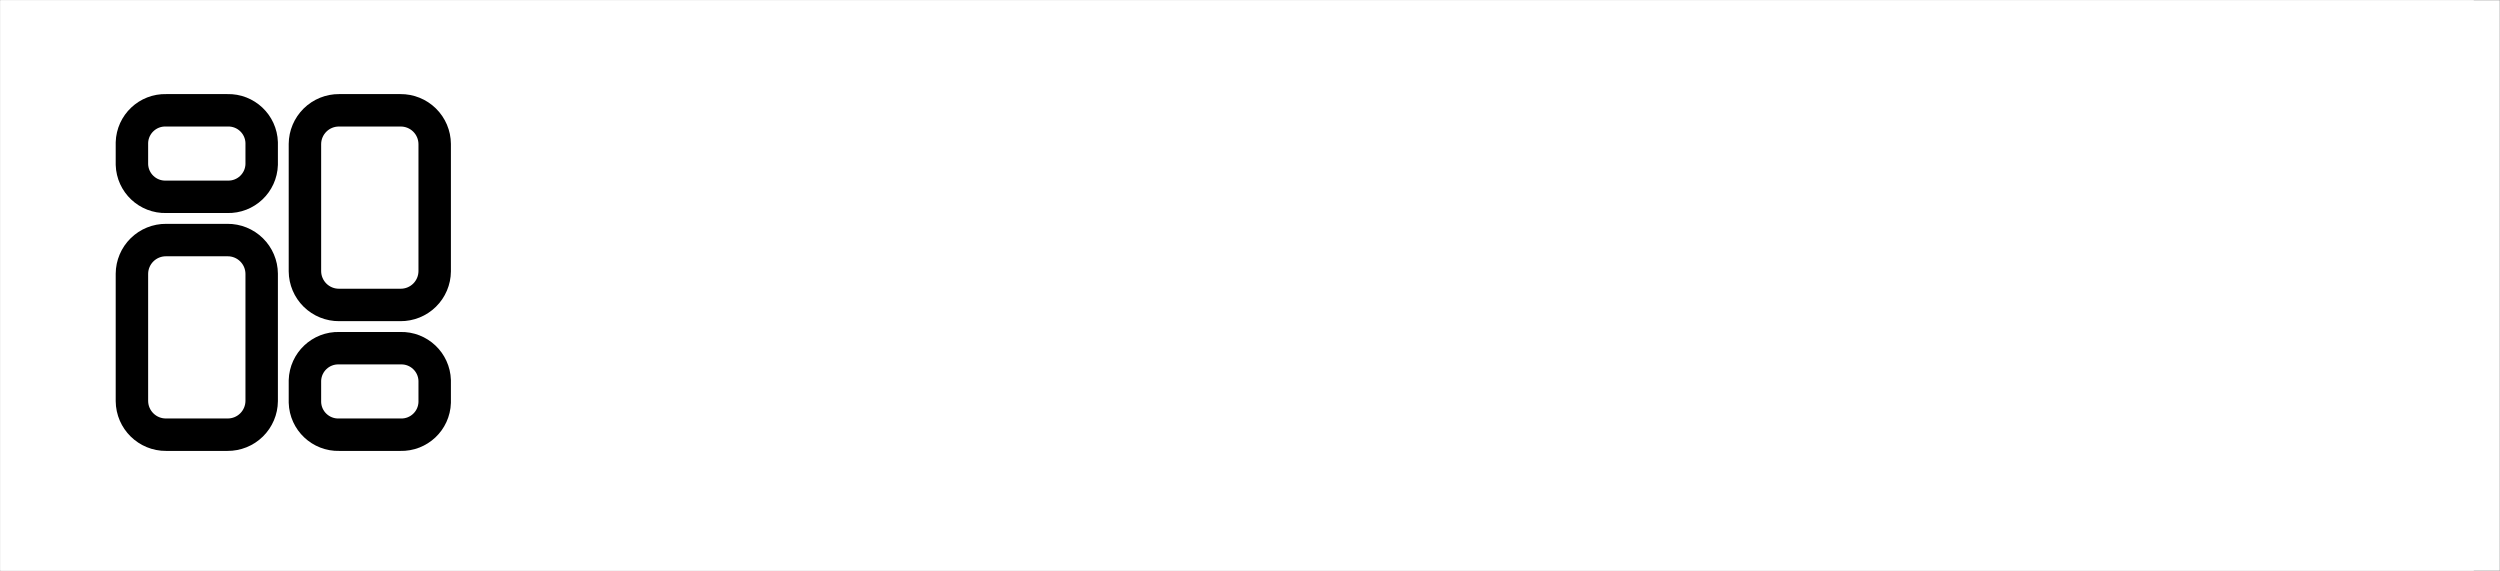 <svg width="578" height="132" xmlns="http://www.w3.org/2000/svg" xmlns:xlink="http://www.w3.org/1999/xlink" xml:space="preserve" overflow="hidden"><rect width="100%" height="100%" fill="#808080" stroke="none"/><g transform="translate(3 -1134)"><rect x="0.5" y="1137.5" width="571" height="125" stroke="#FFFFFF" stroke-width="6.875" stroke-miterlimit="8" fill="#FFFFFF"/><rect x="0.5" y="1137.5" width="565" height="125" stroke="#FFFFFF" stroke-width="6.875" stroke-miterlimit="8" fill="none"/><g><g><g><path d="M49.59 50.002 35.41 50.002C33.329 49.985 31.327 50.795 29.844 52.254 28.36 53.713 27.517 55.702 27.5 57.782L27.5 87.227C27.538 91.558 31.079 95.039 35.41 95.002L49.59 95.002C51.67 95.02 53.673 94.21 55.156 92.751 56.64 91.292 57.483 89.303 57.5 87.222L57.5 57.782C57.483 55.702 56.64 53.713 55.156 52.254 53.673 50.795 51.67 49.985 49.59 50.002Z" stroke="#000000" stroke-width="7.5" stroke-linecap="round" stroke-linejoin="round" fill="none" fill-rule="evenodd" transform="matrix(1 0 0 1 0 1139.5)"/><path d="M49.59 20.003 35.41 20.003C31.166 19.885 27.628 23.225 27.5 27.468L27.5 32.538C27.628 36.781 31.166 40.121 35.41 40.003L49.59 40.003C53.833 40.121 57.372 36.781 57.5 32.538L57.5 27.468C57.372 23.225 53.833 19.885 49.59 20.003Z" stroke="#000000" stroke-width="7.5" stroke-linecap="round" stroke-linejoin="round" fill="none" fill-rule="evenodd" transform="matrix(1 0 0 1 0 1139.5)"/><path d="M75.41 65.003 89.585 65.003C91.666 65.022 93.67 64.212 95.154 62.753 96.639 61.294 97.483 59.305 97.5 57.223L97.5 27.783C97.483 25.703 96.64 23.714 95.156 22.255 93.673 20.796 91.67 19.986 89.59 20.003L75.41 20.003C73.329 19.986 71.327 20.796 69.843 22.255 68.36 23.714 67.517 25.703 67.5 27.783L67.5 57.223C67.517 59.304 68.36 61.292 69.843 62.751 71.327 64.21 73.329 65.02 75.41 65.003Z" stroke="#000000" stroke-width="7.5" stroke-linecap="round" stroke-linejoin="round" fill="none" fill-rule="evenodd" transform="matrix(1 0 0 1 0 1139.5)"/><path d="M75.41 95.003 89.585 95.003C93.83 95.123 97.372 91.783 97.5 87.538L97.5 82.468C97.372 78.224 93.833 74.885 89.59 75.003L75.41 75.003C71.166 74.885 67.628 78.224 67.5 82.468L67.5 87.533C67.625 91.778 71.164 95.12 75.41 95.003Z" stroke="#000000" stroke-width="7.5" stroke-linecap="round" stroke-linejoin="round" fill="none" fill-rule="evenodd" transform="matrix(1 0 0 1 0 1139.5)"/></g></g></g></g></svg>